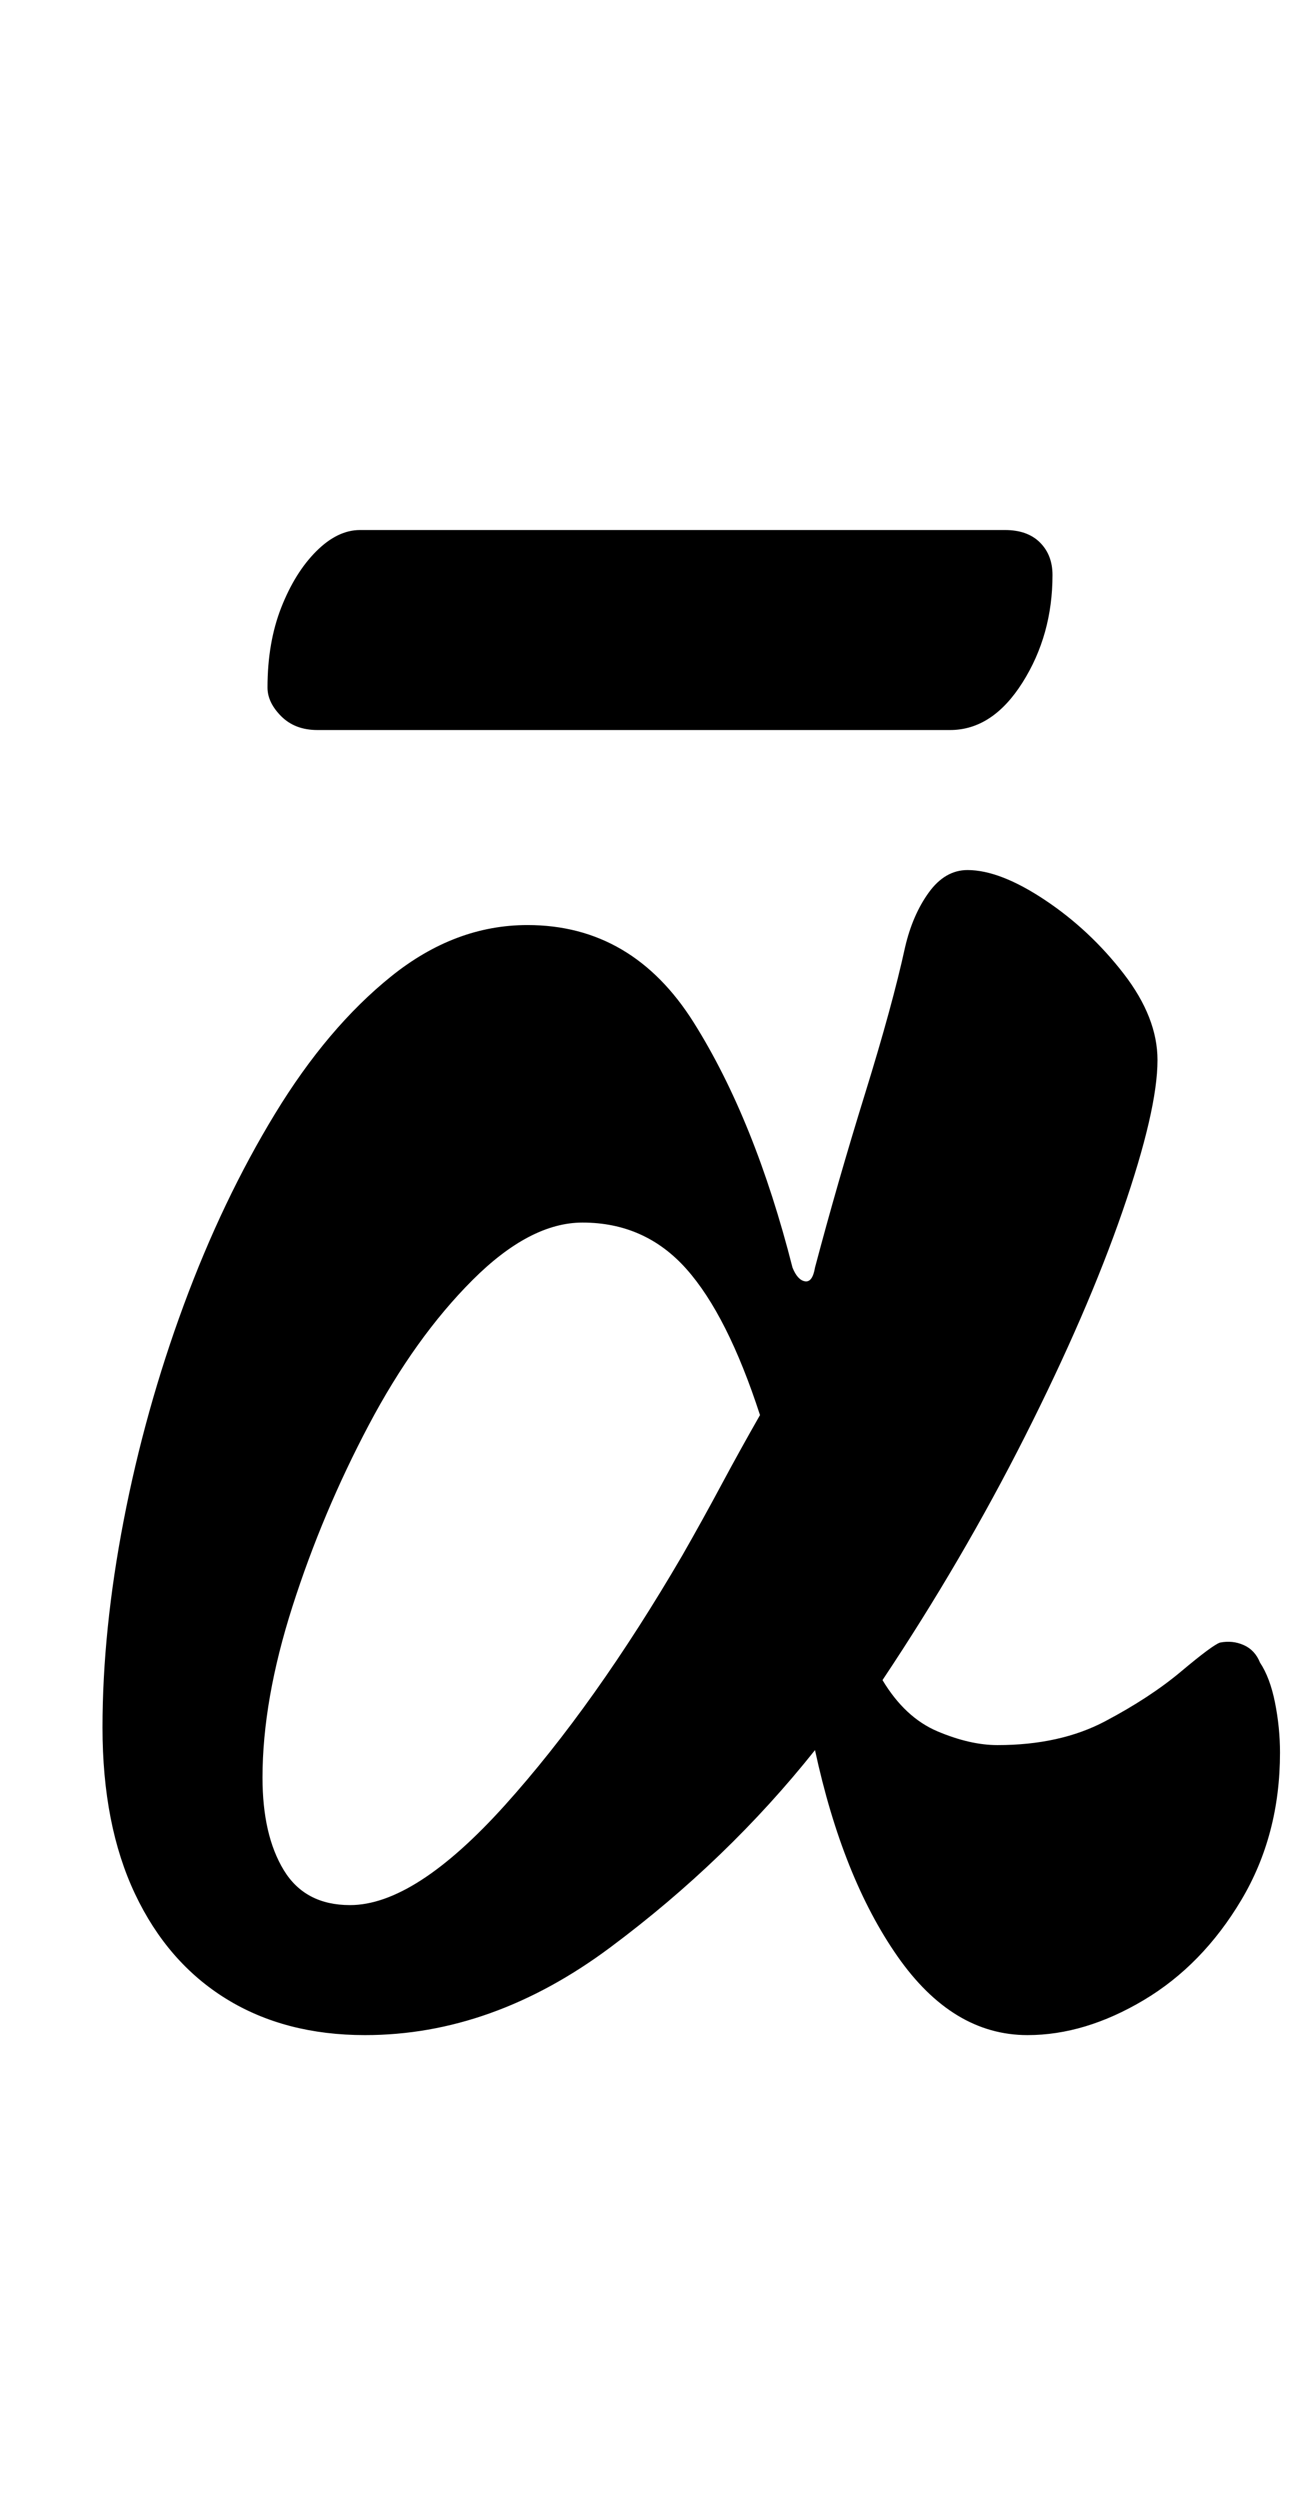 <?xml version="1.0" standalone="no"?>
<!DOCTYPE svg PUBLIC "-//W3C//DTD SVG 1.1//EN" "http://www.w3.org/Graphics/SVG/1.1/DTD/svg11.dtd" >
<svg xmlns="http://www.w3.org/2000/svg" xmlns:xlink="http://www.w3.org/1999/xlink" version="1.1" viewBox="-10 0 522 1000">
  <g transform="matrix(1 0 0 -1 0 800)">
   <path fill="currentColor"
d="M136 -14q-32 0 -55.5 14.5t-36.5 42t-13 66.5t8.5 83t24 86t36.5 76.5t46.5 55t54.5 20.5q42 0 66.5 -39t39.5 -98q2 -5 5 -5.5t4 5.5q9 34 20 69.5t16 58.5q3 13 9.5 22t15.5 9q13 0 31 -12t31.5 -29.5t13.5 -34.5q0 -20 -14 -60.5t-39 -90t-57 -97.5q9 -15 22 -20.5
t24 -5.5q25 0 43 9.5t30.5 20t15.5 11.5q5 1 9.5 -1t6.5 -7q4 -6 6 -16t2 -20q0 -33 -15.5 -59t-39 -40t-46.5 -14q-30 0 -52 31.5t-33 82.5q-35 -44 -82 -79t-98 -35zM130 38q26 0 62 40t71 100q8 14 15.5 28t15.5 28q-13 40 -29.5 58.5t-41.5 18.5q-21 0 -44 -23
t-41.5 -58t-30.5 -72.5t-12 -68.5q0 -23 8.5 -37t26.5 -14zM117 508q-9 0 -14.5 5.5t-5.5 11.5q0 18 5.5 32t14 22.5t17.5 8.5h258q9 0 14 -5t5 -13q0 -24 -12 -43t-29 -19h-253z" />
  </g>

</svg>

